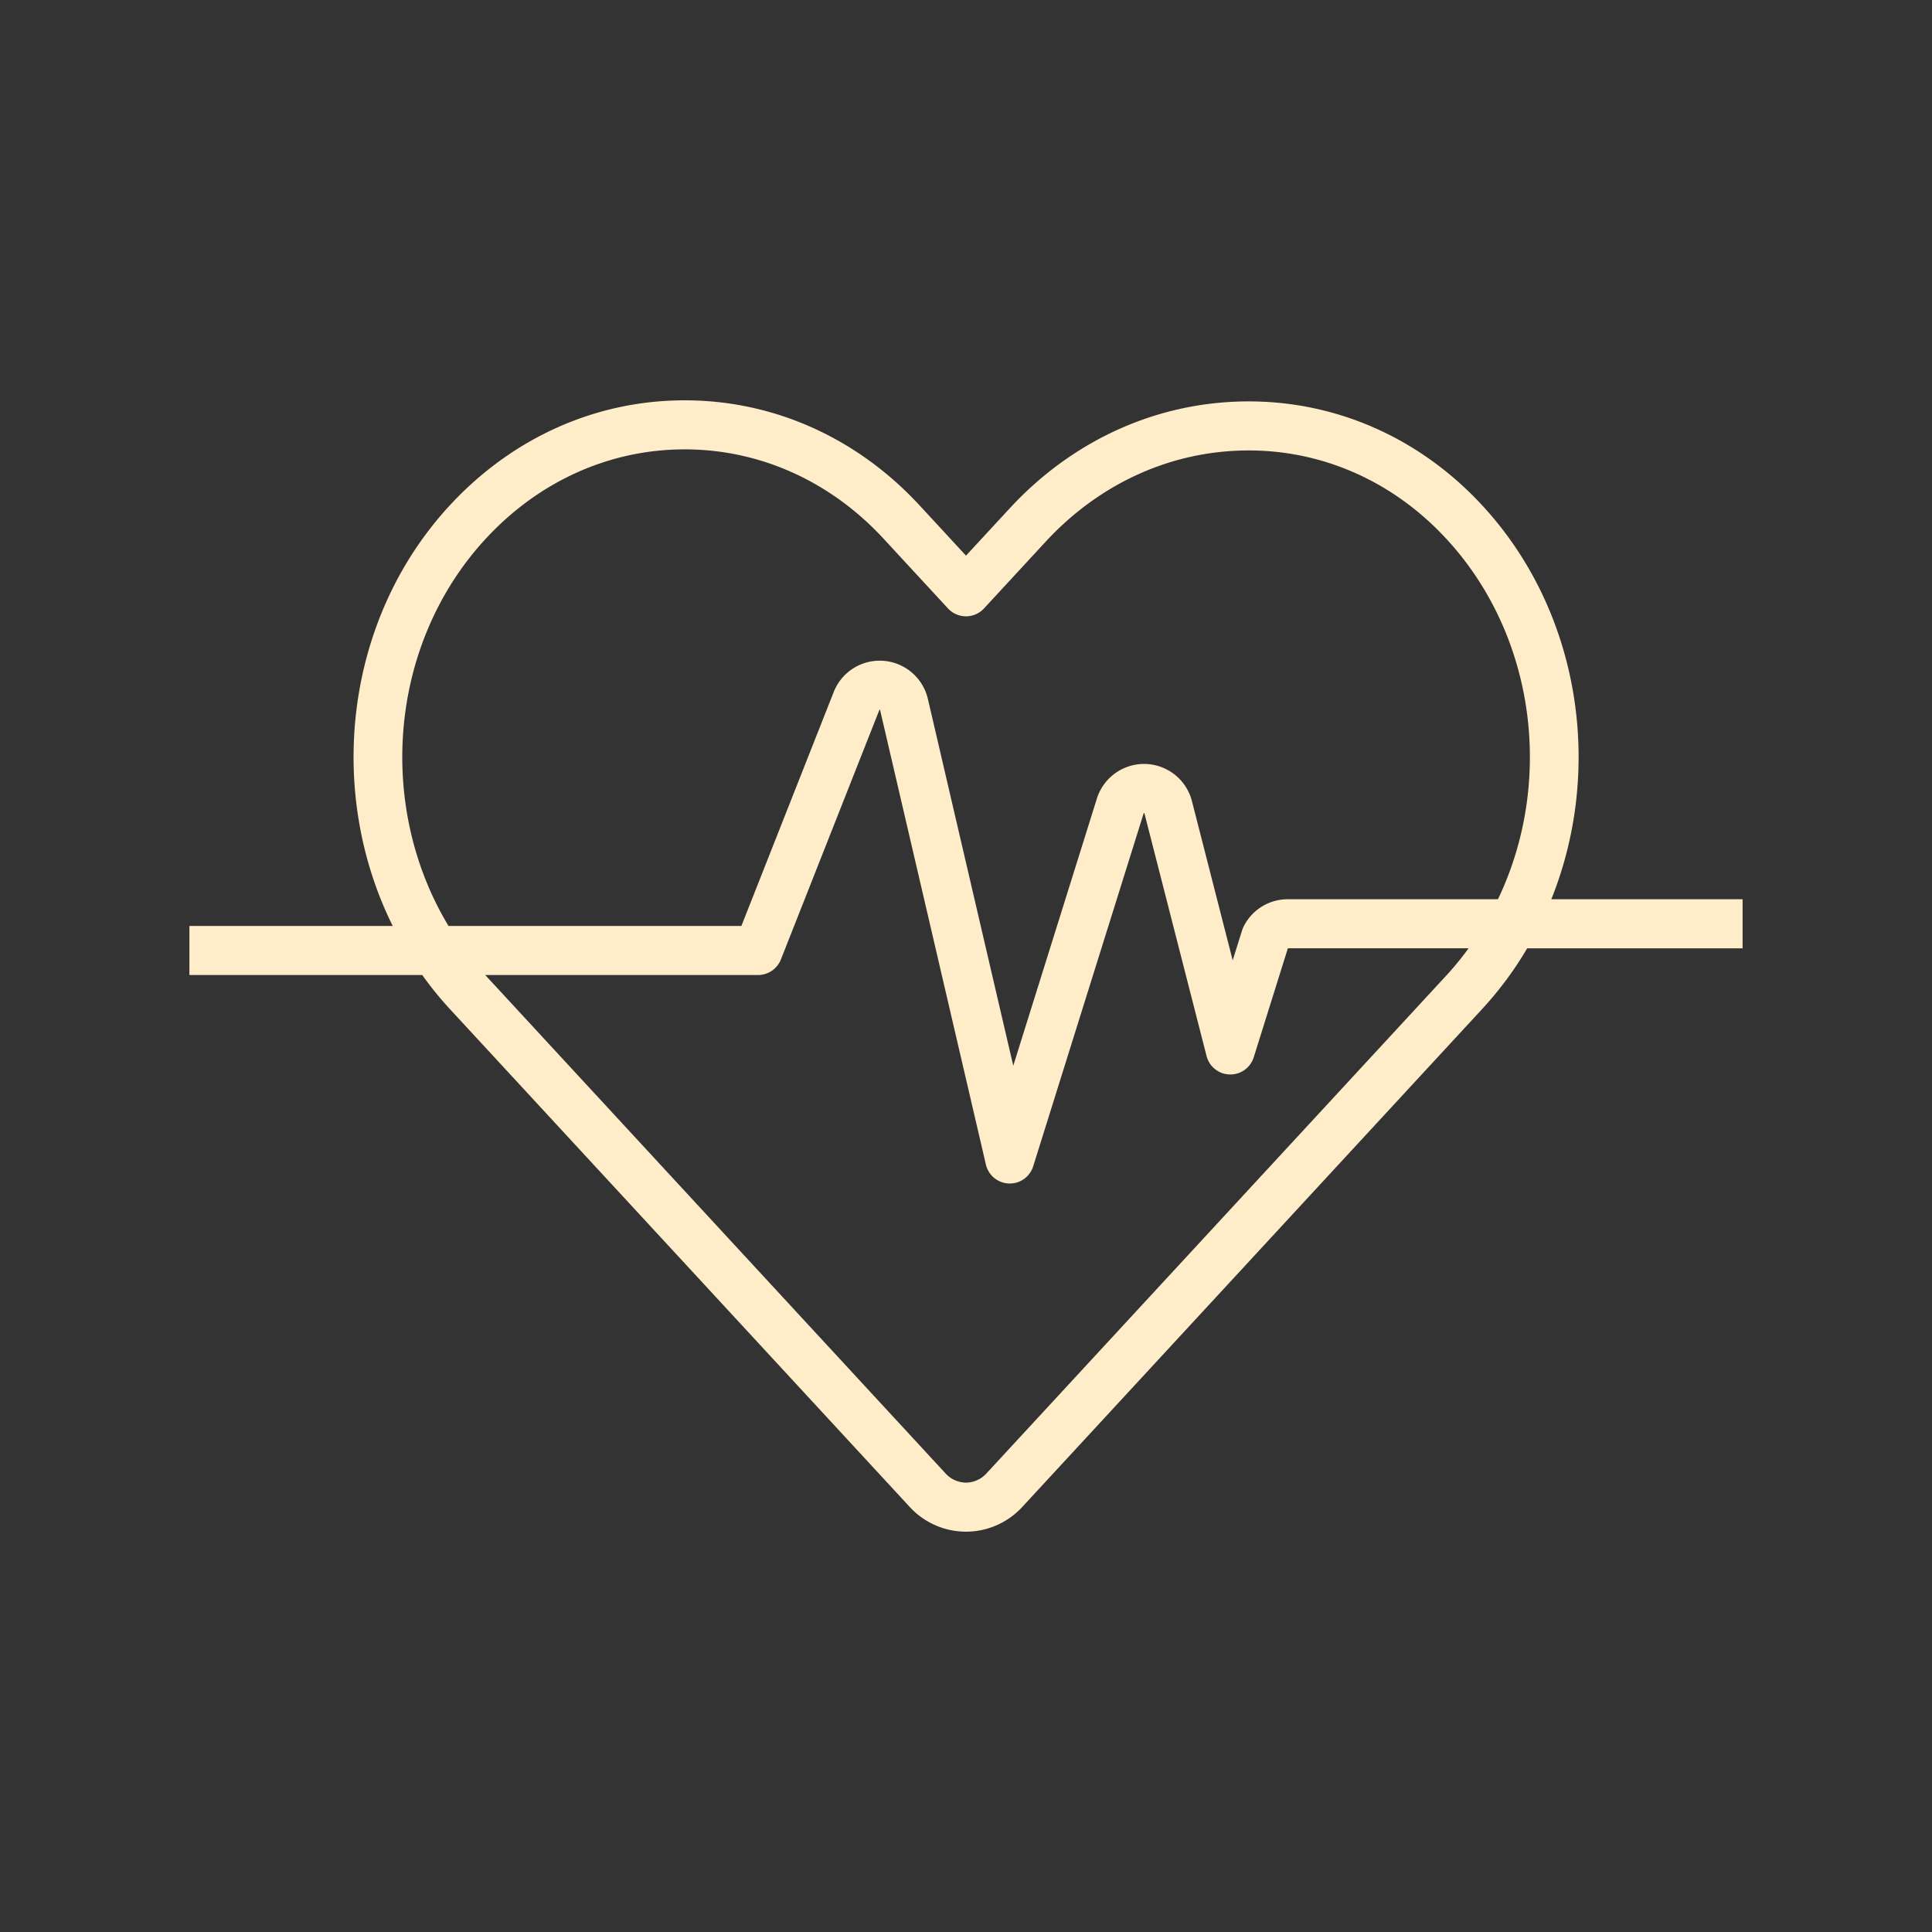 <svg xmlns="http://www.w3.org/2000/svg" viewBox="0 0 512 512"><rect x="0" y="0" width="512" height="512" fill="#333333" stroke="none"/><g id="Vital_Sign"><path style="fill:#ffedca" d="M461.807,238.311H411.114c13.963-34.716,7.708-76.628-18.741-104.844-16.385-17.48-38.196-27.093-61.453-27.093-.102,0-.209,0-.311.001-23.849.088-46.245,10.166-63.066,28.379L256,147.251l-12.264-13.278c-16.607-17.982-38.73-27.884-62.29-27.884s-45.683,9.903-62.29,27.884C91.34,164.092,86.326,209.674,104.08,245.39H50.193v13h61.71a92.843,92.843,0,0,0,7.253,8.949L240.959,399.217a20.314,20.314,0,0,0,15.04,6.694H256a20.317,20.317,0,0,0,15.04-6.694h.001L392.844,267.338a93.794,93.794,0,0,0,11.877-16.027h57.086Zm-333.1-95.519c14.118-15.286,32.848-23.705,52.739-23.705s38.621,8.418,52.739,23.705l17.039,18.448a6.501,6.501,0,0,0,9.551,0l16.317-17.667c14.343-15.53,33.366-24.125,53.563-24.199,19.696-.08,38.272,8.089,52.233,22.983,24.228,25.847,28.943,64.946,14.084,95.954H341.286a13.024,13.024,0,0,0-11.73,7.268,6.496,6.496,0,0,0-.383.951l-2.496,7.97-10.775-42.087a13.101,13.101,0,0,0-25.222-.769l-22.154,70.792-22.631-97.22a13.101,13.101,0,0,0-24.946-1.838L196.472,245.39H118.862C99.728,213.671,103.005,170.622,128.707,142.793ZM383.293,258.518,261.49,390.397h.001A7.464,7.464,0,0,1,256,392.912h-.001a7.458,7.458,0,0,1-5.489-2.514L128.707,258.518c-.039-.042-.074-.086-.113-.129h72.3a6.499,6.499,0,0,0,6.046-4.114l26.1-66.126a.115.115,0,0,1,.101-.064.102.102,0,0,1,.092.078l28.04,120.454a6.501,6.501,0,0,0,6.089,5.022c.082.003.163.004.244.004a6.5,6.5,0,0,0,6.201-4.559l29.278-93.557a.143.143,0,0,1,.102-.073c.046.001.084.033.108.129l16.456,64.278a6.5,6.5,0,0,0,6.125,4.885c.058.002.115.003.174.003a6.501,6.501,0,0,0,6.201-4.557l9.047-28.883h47.894A80.999,80.999,0,0,1,383.293,258.518Z"/></g></svg>